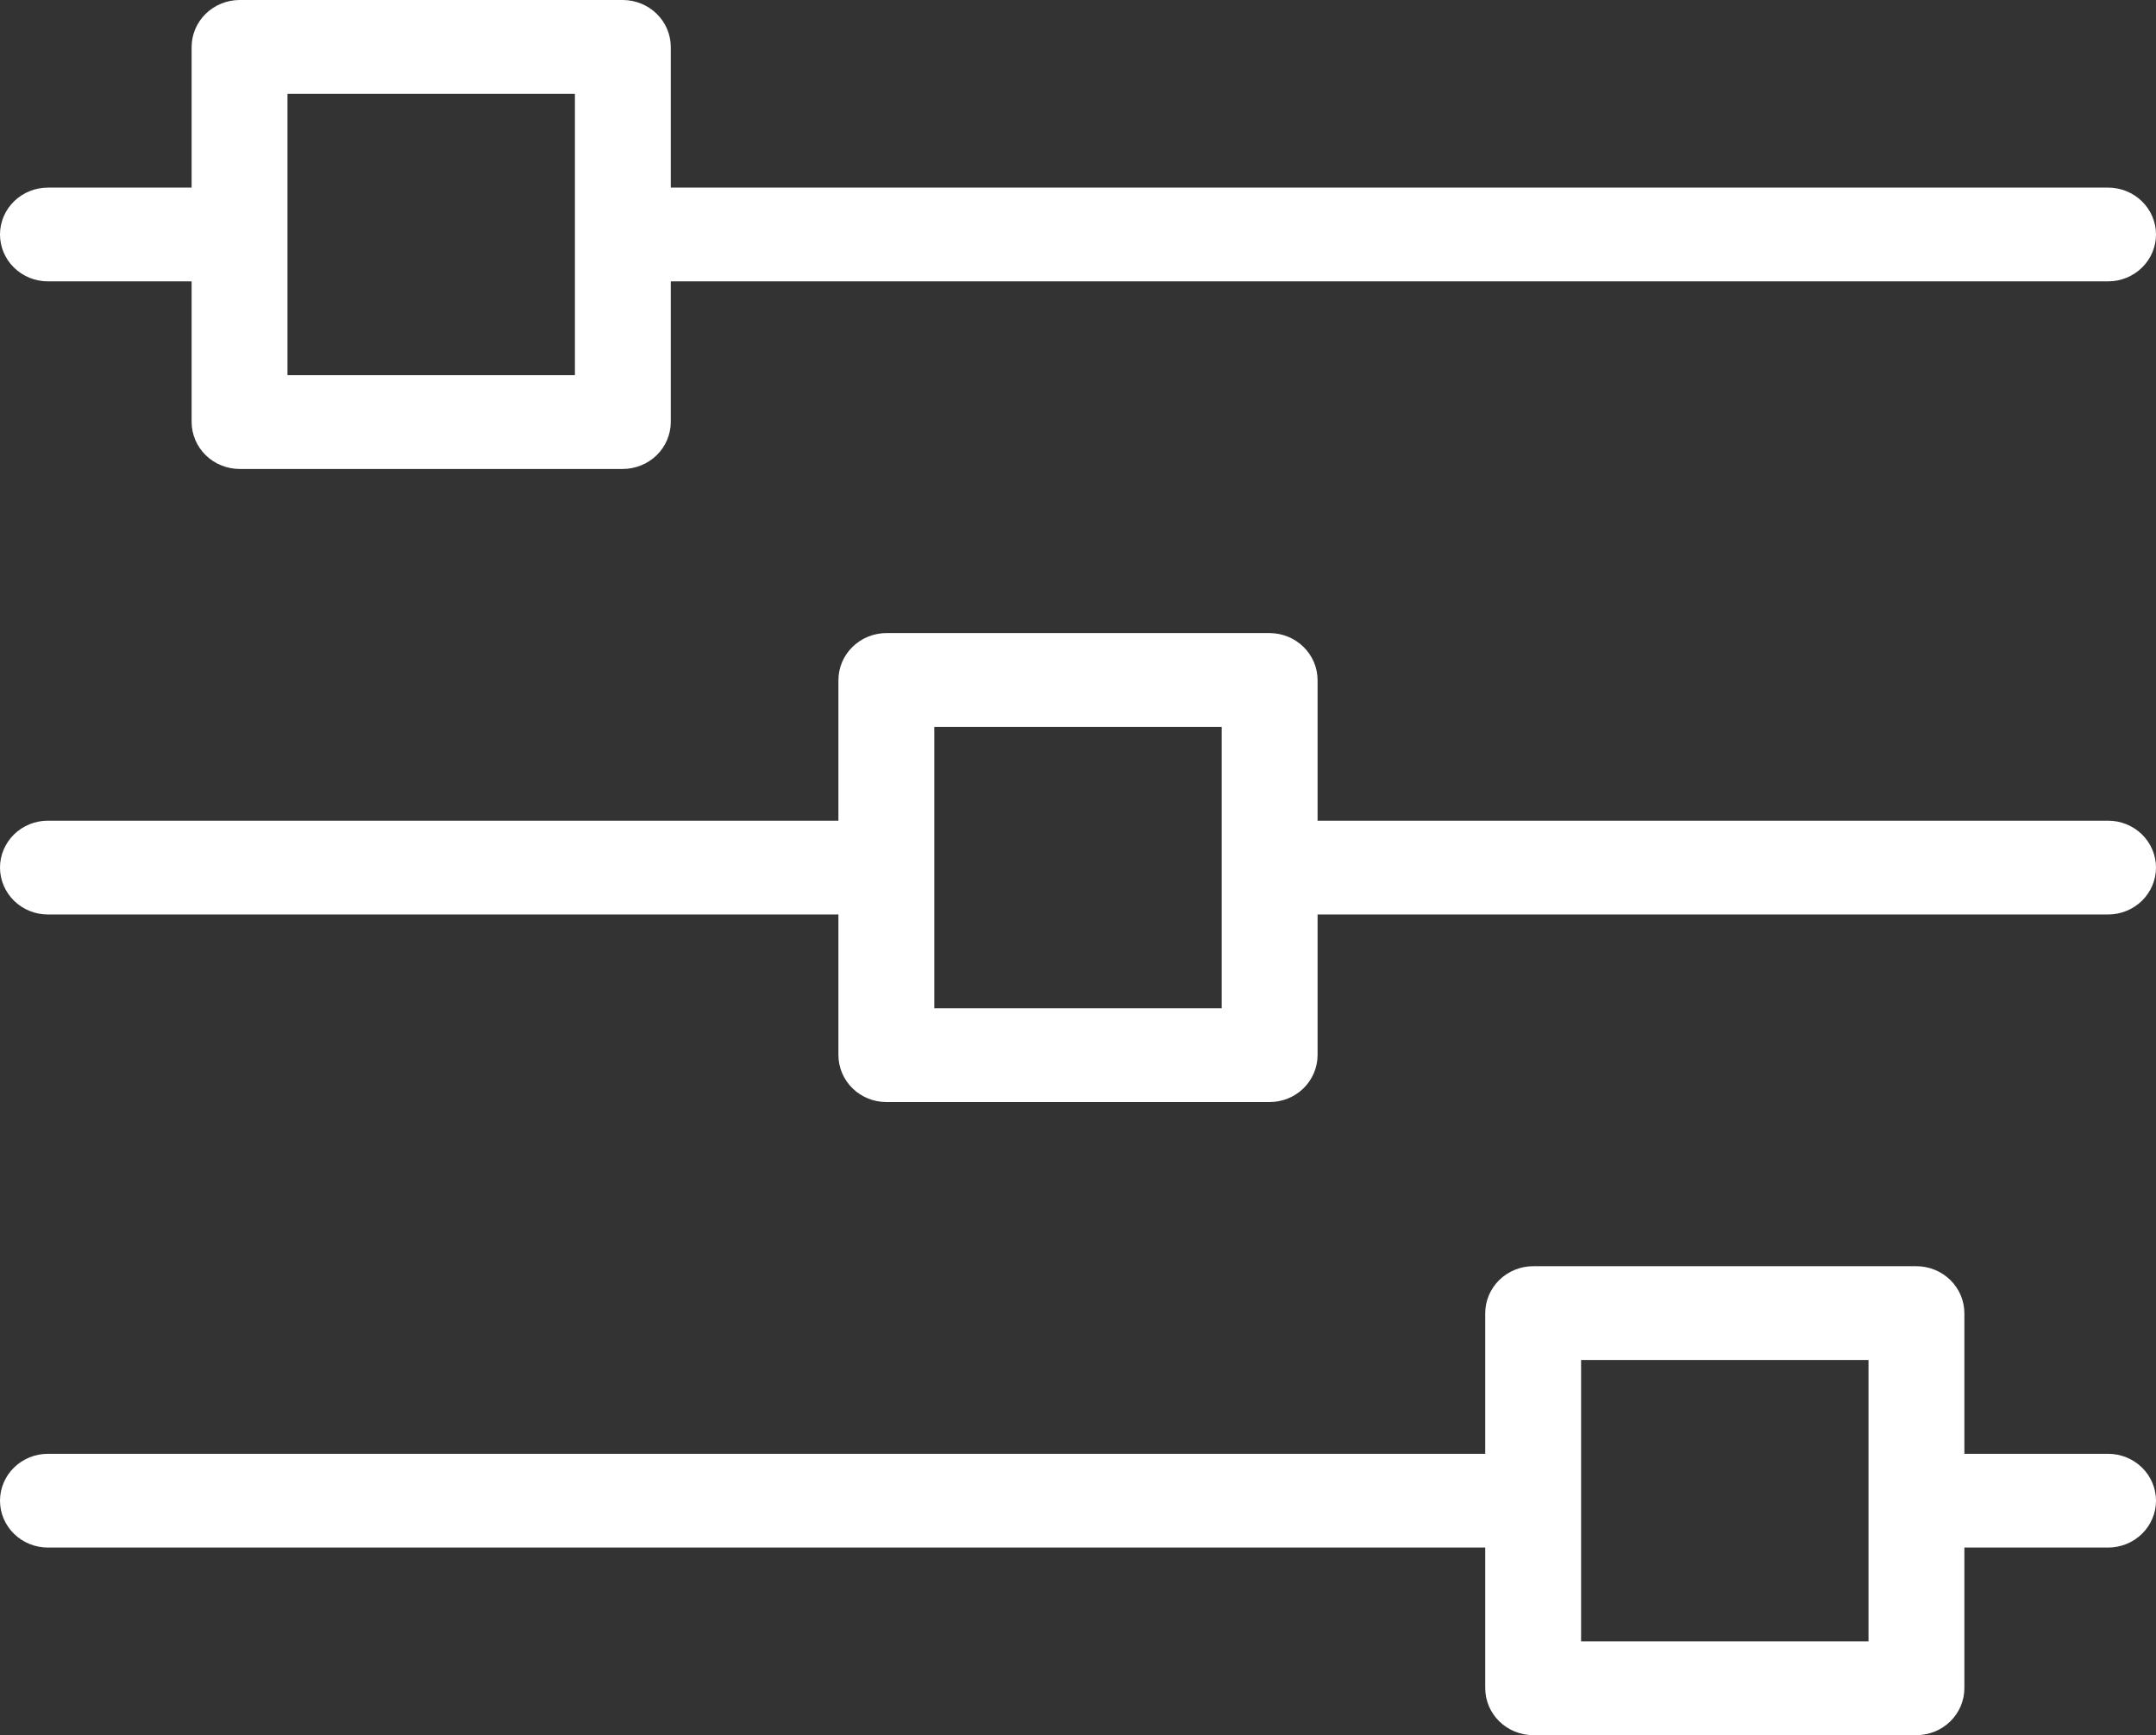 <svg width="41" height="33" viewBox="0 0 41 33" fill="none" xmlns="http://www.w3.org/2000/svg">
<rect x="0" y="0" width="41" height="33" fill="#333333" stroke="none"/>
<path d="M40.089 15.608H25.056V12.932C25.055 12.696 24.959 12.47 24.788 12.303C24.617 12.135 24.386 12.041 24.144 12.04H16.856C16.614 12.041 16.383 12.135 16.212 12.303C16.041 12.47 15.945 12.696 15.944 12.932V15.608H0.911C0.669 15.608 0.438 15.702 0.267 15.869C0.096 16.037 0 16.264 0 16.5C0 16.736 0.096 16.963 0.267 17.131C0.438 17.298 0.669 17.392 0.911 17.392H15.944V20.068C15.945 20.304 16.041 20.53 16.212 20.698C16.383 20.865 16.614 20.959 16.856 20.959H24.144C24.386 20.959 24.617 20.865 24.788 20.698C24.959 20.53 25.055 20.304 25.056 20.068V17.392H40.089C40.331 17.392 40.562 17.298 40.733 17.131C40.904 16.963 41 16.736 41 16.5C41 16.264 40.904 16.037 40.733 15.869C40.562 15.702 40.331 15.608 40.089 15.608ZM23.233 19.176H17.767V13.824H23.233V19.176ZM0.911 5.351H3.644V8.027C3.645 8.263 3.741 8.49 3.912 8.657C4.083 8.824 4.314 8.918 4.556 8.919H11.844C12.086 8.918 12.317 8.824 12.488 8.657C12.659 8.49 12.755 8.263 12.756 8.027V5.351H40.089C40.331 5.351 40.562 5.257 40.733 5.09C40.904 4.923 41 4.696 41 4.459C41 4.223 40.904 3.996 40.733 3.829C40.562 3.662 40.331 3.568 40.089 3.568H12.756V0.892C12.755 0.656 12.659 0.429 12.488 0.262C12.317 0.095 12.086 0.001 11.844 0H4.556C4.314 0.001 4.083 0.095 3.912 0.262C3.741 0.429 3.645 0.656 3.644 0.892V3.568H0.911C0.669 3.568 0.438 3.662 0.267 3.829C0.096 3.996 0 4.223 0 4.459C0 4.696 0.096 4.923 0.267 5.09C0.438 5.257 0.669 5.351 0.911 5.351ZM5.467 1.784H10.933V7.135H5.467V1.784ZM40.089 27.649H37.356V24.973C37.355 24.737 37.259 24.51 37.088 24.343C36.917 24.176 36.686 24.082 36.444 24.081H29.156C28.914 24.082 28.683 24.176 28.512 24.343C28.341 24.51 28.245 24.737 28.244 24.973V27.649H0.911C0.669 27.649 0.438 27.743 0.267 27.91C0.096 28.077 0 28.304 0 28.541C0 28.777 0.096 29.004 0.267 29.171C0.438 29.338 0.669 29.432 0.911 29.432H28.244V32.108C28.245 32.344 28.341 32.571 28.512 32.738C28.683 32.905 28.914 32.999 29.156 33H36.444C36.686 32.999 36.917 32.905 37.088 32.738C37.259 32.571 37.355 32.344 37.356 32.108V29.432H40.089C40.331 29.432 40.562 29.338 40.733 29.171C40.904 29.004 41 28.777 41 28.541C41 28.304 40.904 28.077 40.733 27.91C40.562 27.743 40.331 27.649 40.089 27.649ZM35.533 31.216H30.067V25.865H35.533V31.216Z" fill="white"/>
</svg>
